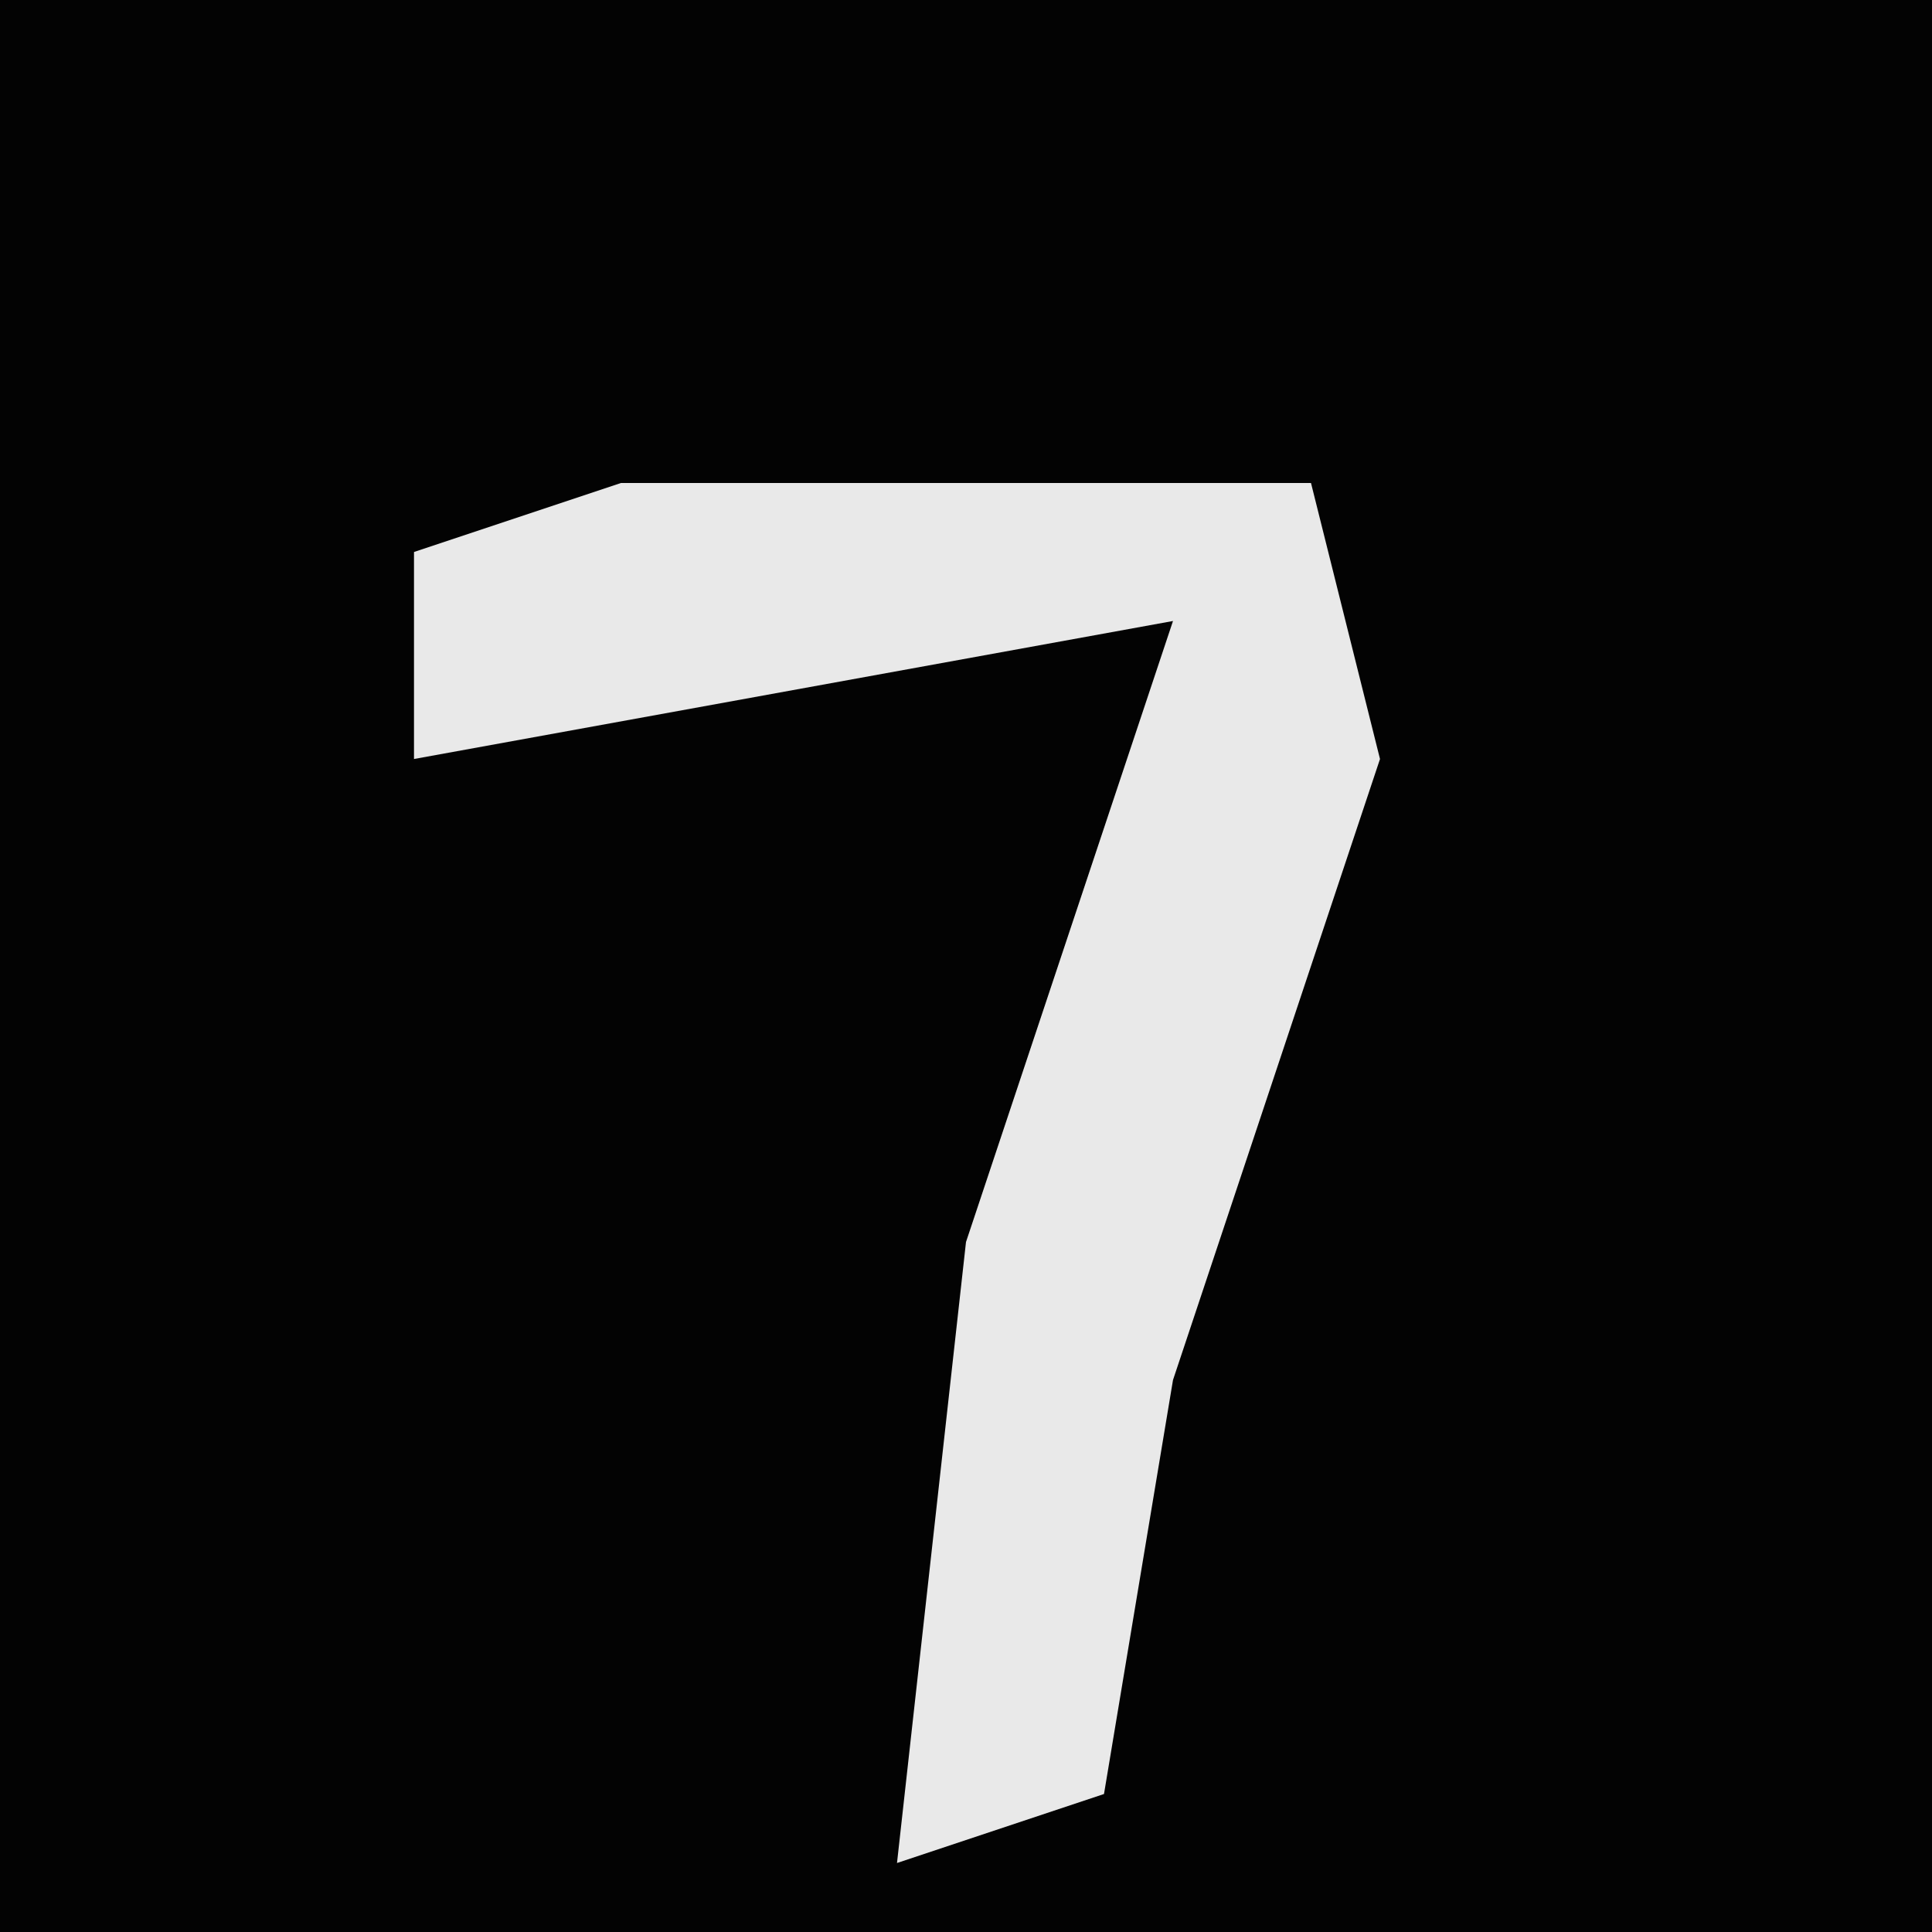<?xml version="1.0" encoding="UTF-8"?>
<svg version="1.1" xmlns="http://www.w3.org/2000/svg" width="28" height="28">
<path d="M0,0 L28,0 L28,28 L0,28 Z " fill="#030303" transform="translate(0,0)"/>
<path d="M0,0 L10,0 L11,4 L8,13 L7,19 L4,20 L5,11 L8,2 L-3,4 L-3,1 Z " fill="#E9E9E9" transform="translate(9,7)"/>
</svg>
